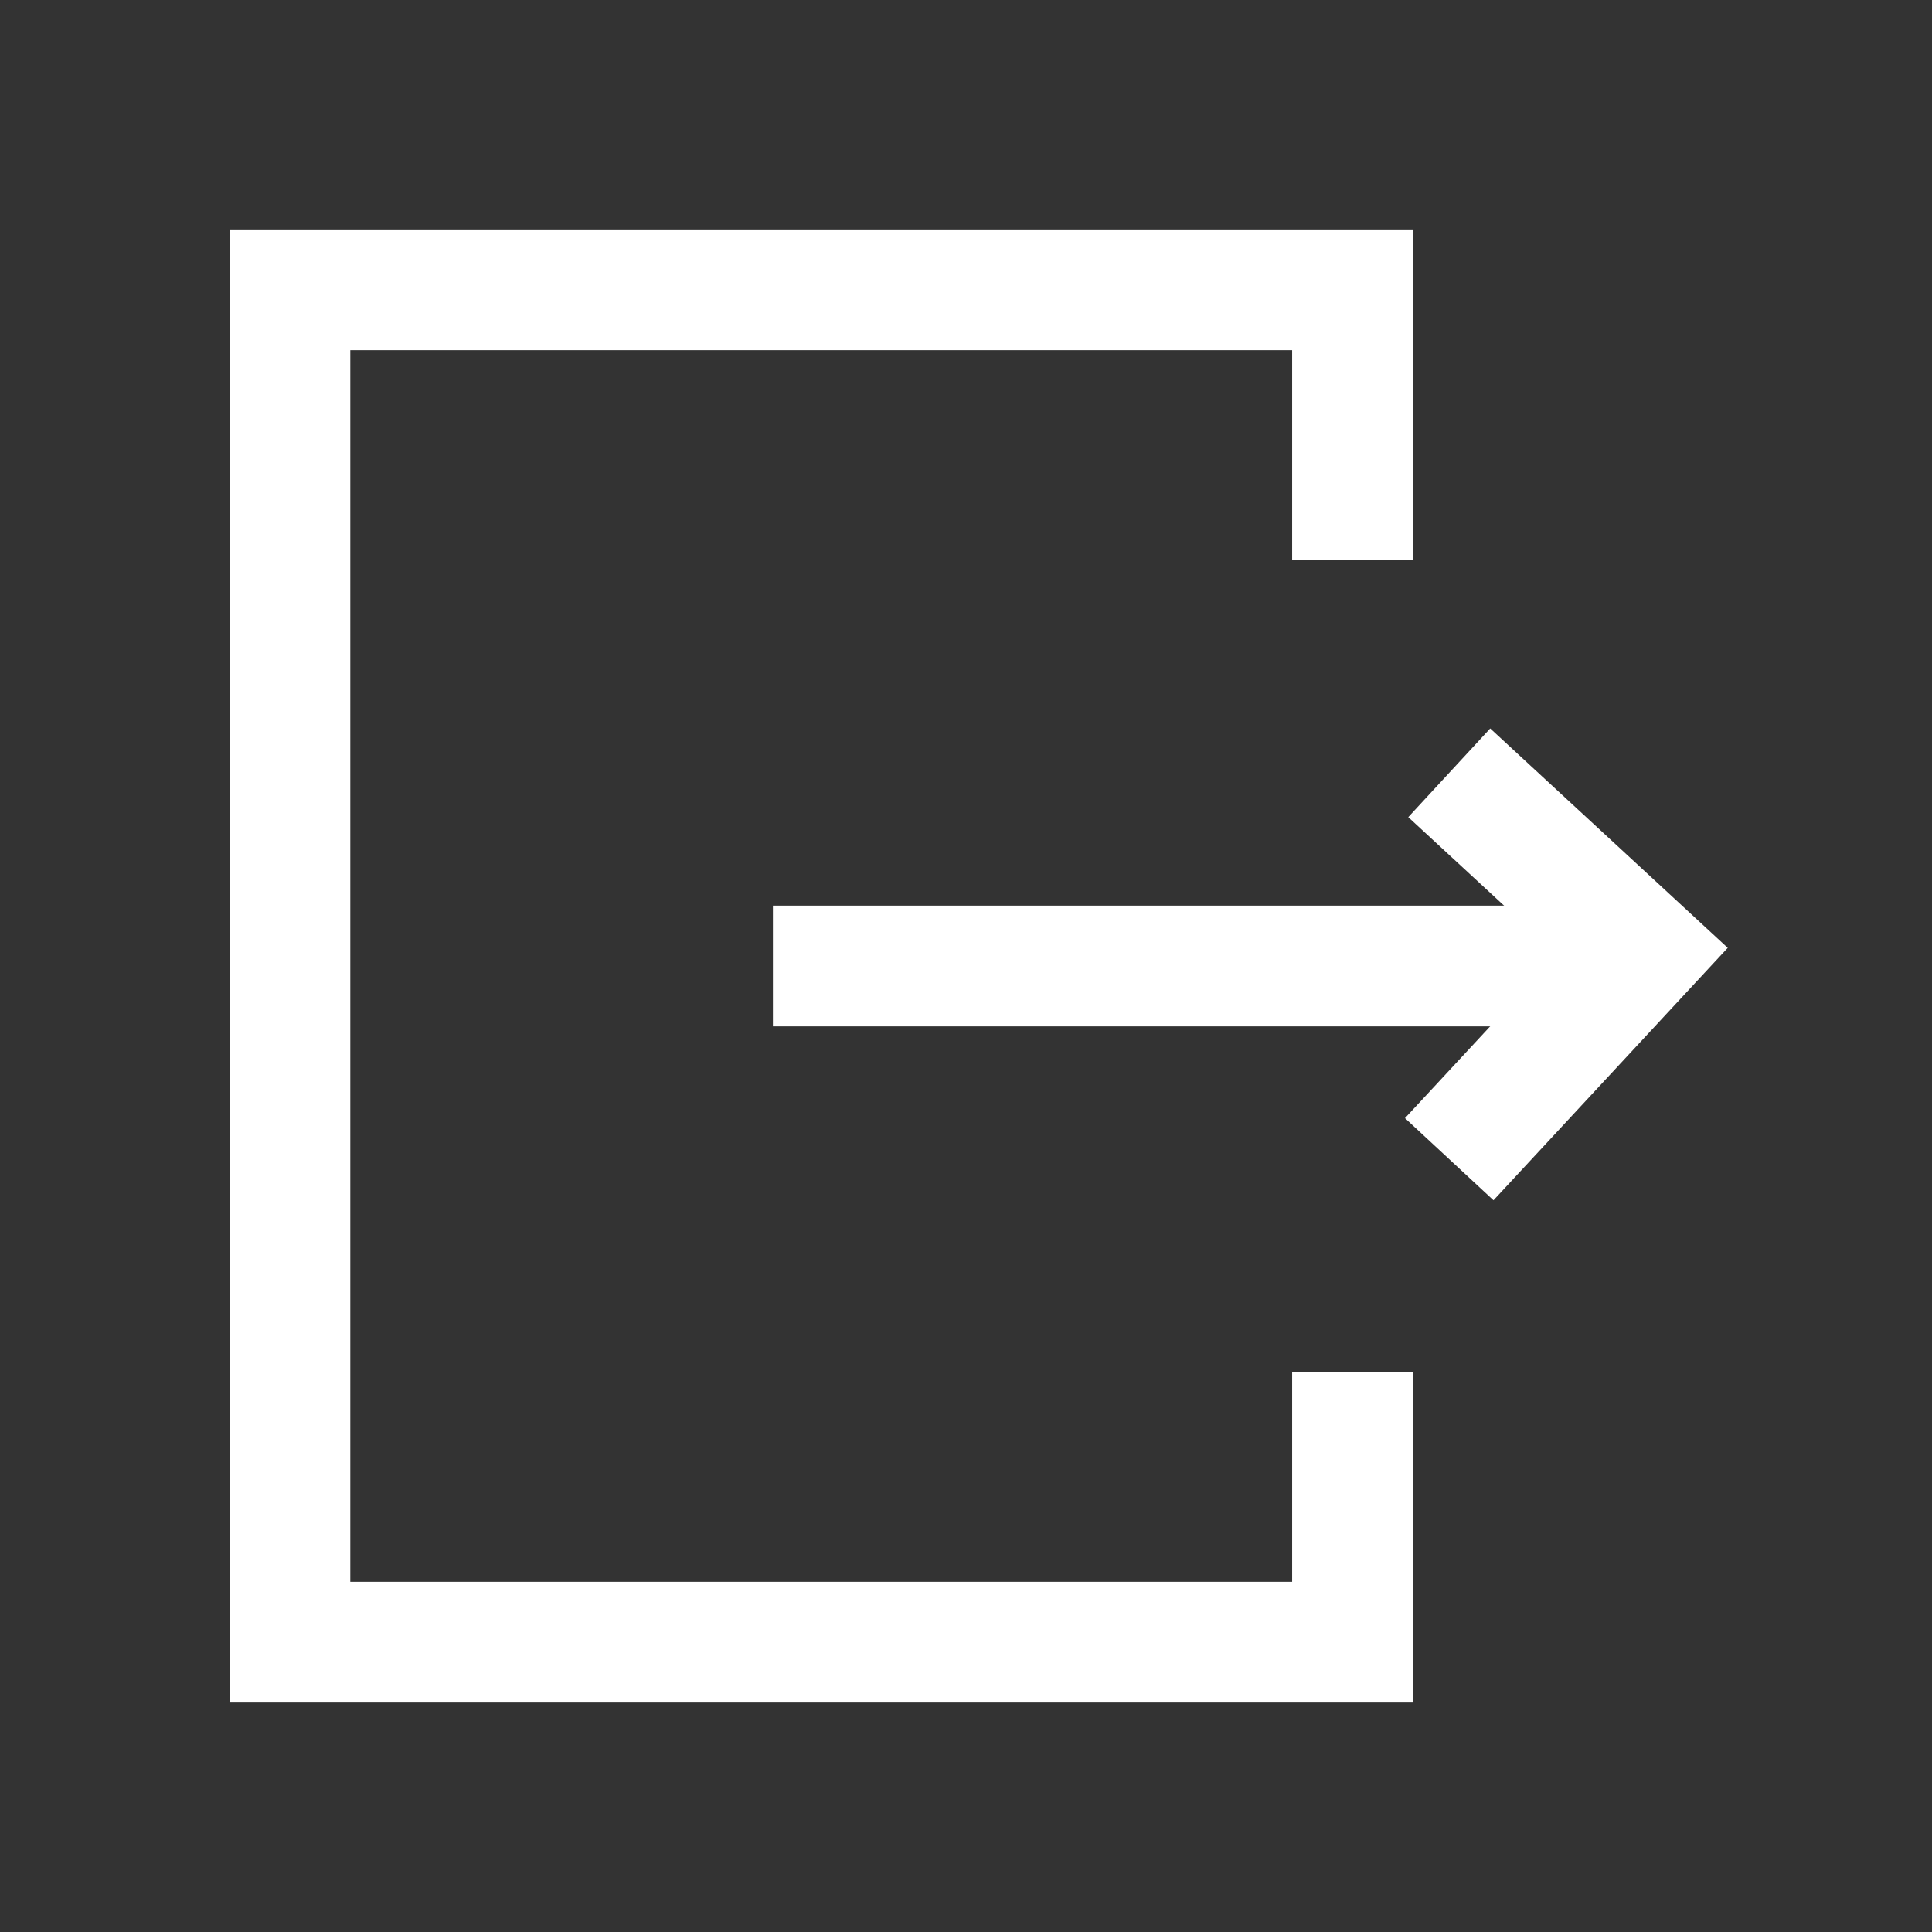<svg width="16" height="16" viewBox="0 0 16 16" fill="none" xmlns="http://www.w3.org/2000/svg">
<rect x="0" y="0" width="16" height="16" fill="#333333" stroke="none"/>
<path d="M11.201 4.64V2.4H2.401V13.6H11.201V11.36" stroke="white"/>
<path d="M6.401 8H13.601" stroke="white"/>
<path d="M12.002 6.4L13.601 7.877L12.002 9.6" stroke="white"/>
</svg>
